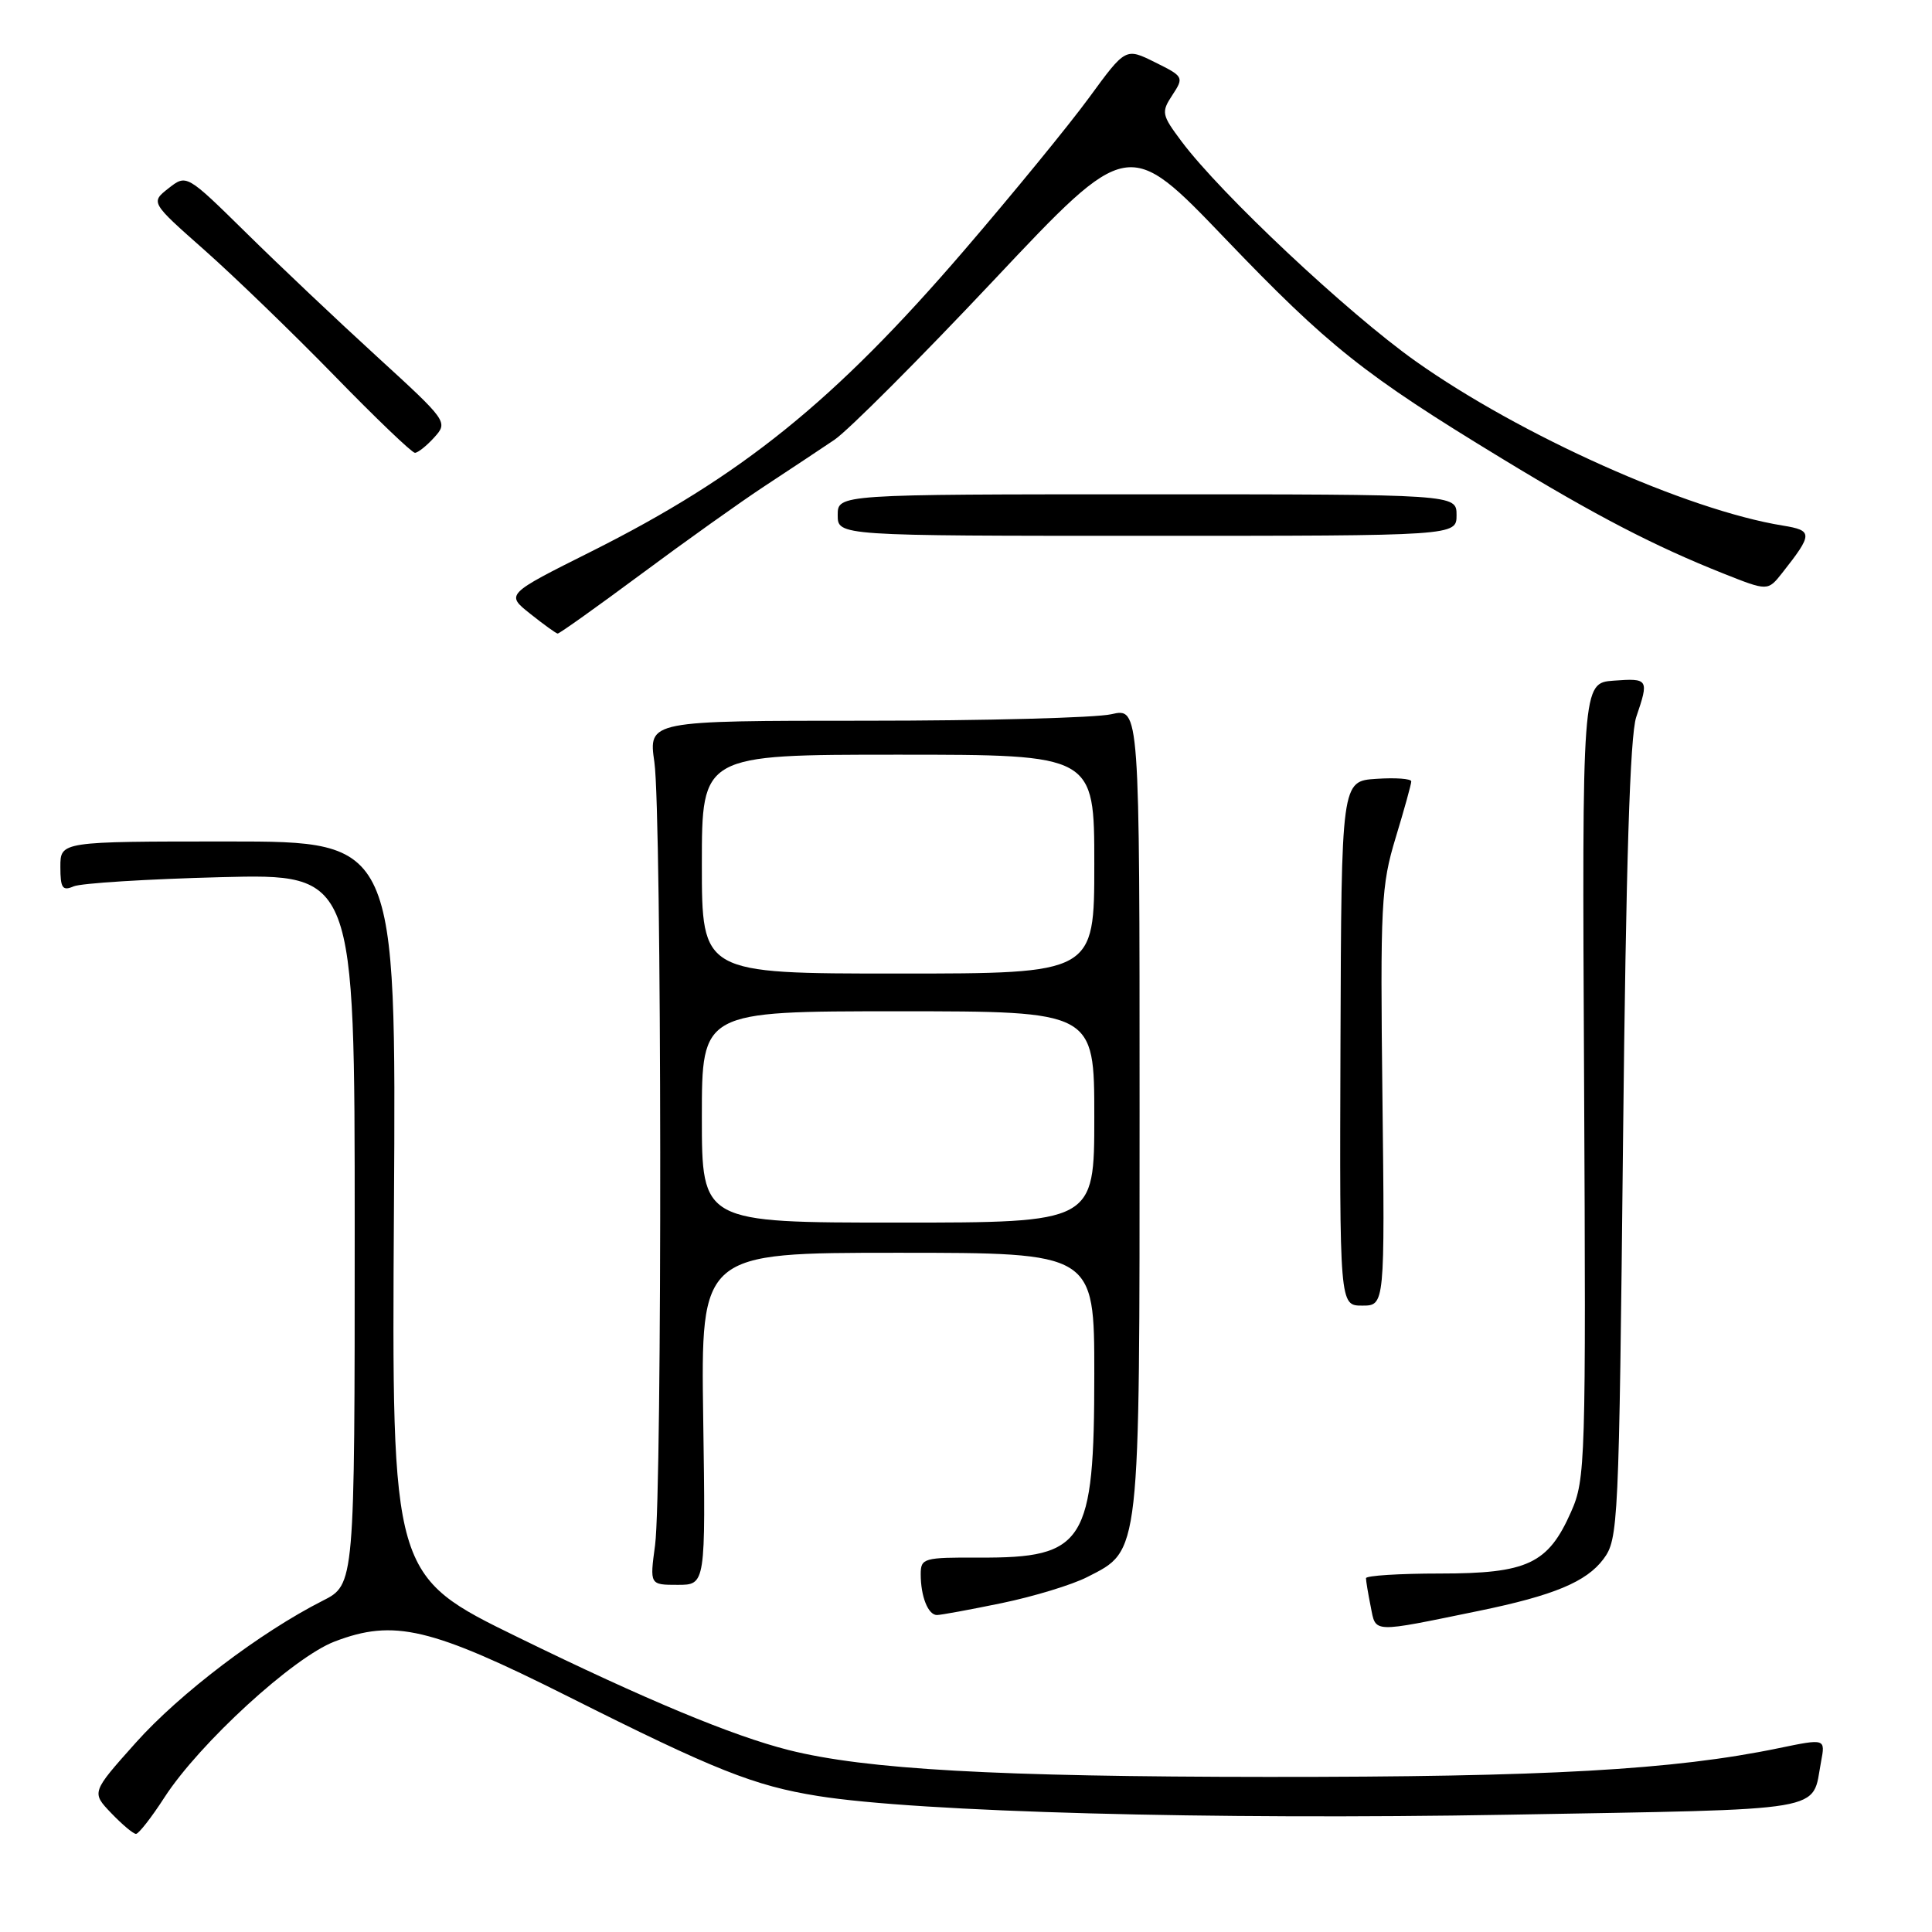 <?xml version="1.0" encoding="UTF-8" standalone="no"?>
<!DOCTYPE svg PUBLIC "-//W3C//DTD SVG 1.1//EN" "http://www.w3.org/Graphics/SVG/1.1/DTD/svg11.dtd" >
<svg xmlns="http://www.w3.org/2000/svg" xmlns:xlink="http://www.w3.org/1999/xlink" version="1.1" viewBox="0 0 256 256">
 <g >
 <path fill="currentColor"
d=" M 21.80 238.15 C 26.45 230.98 38.88 219.59 44.34 217.51 C 52.21 214.50 57.04 215.64 75.35 224.83 C 94.70 234.55 99.94 236.63 108.39 237.98 C 121.70 240.11 160.55 241.16 199.78 240.46 C 242.97 239.69 240.02 240.19 241.30 233.43 C 241.88 230.36 241.88 230.36 235.69 231.64 C 221.79 234.52 204.93 235.47 168.00 235.45 C 132.01 235.43 114.70 234.46 104.50 231.89 C 97.09 230.02 85.59 225.24 68.70 216.98 C 51.90 208.78 51.90 208.78 52.20 160.14 C 52.50 111.50 52.50 111.50 30.25 111.50 C 8.00 111.50 8.00 111.50 8.00 114.86 C 8.00 117.68 8.28 118.09 9.75 117.45 C 10.71 117.03 19.49 116.48 29.25 116.23 C 47.00 115.78 47.00 115.78 47.00 162.87 C 47.00 209.96 47.00 209.96 42.75 212.11 C 34.50 216.29 23.80 224.41 17.99 230.92 C 12.11 237.50 12.11 237.50 14.74 240.25 C 16.19 241.76 17.66 243.00 18.02 243.00 C 18.37 243.00 20.08 240.82 21.80 238.15 Z  M 196.00 213.44 C 205.87 211.41 210.21 209.60 212.46 206.59 C 214.44 203.94 214.52 202.22 215.06 151.18 C 215.45 114.40 215.98 97.45 216.81 95.01 C 218.52 89.99 218.43 89.85 213.82 90.19 C 209.63 90.50 209.63 90.50 209.90 143.17 C 210.15 193.87 210.09 196.02 208.17 200.34 C 205.13 207.22 202.40 208.50 190.79 208.50 C 185.41 208.50 181.00 208.78 181.00 209.12 C 181.00 209.47 181.28 211.17 181.63 212.90 C 182.33 216.42 181.64 216.39 196.00 213.44 Z  M 132.74 212.42 C 136.95 211.55 142.05 210.00 144.06 208.97 C 151.14 205.36 151.00 206.57 151.00 146.99 C 151.00 93.78 151.00 93.78 147.25 94.64 C 145.19 95.11 130.54 95.50 114.71 95.50 C 85.92 95.50 85.92 95.50 86.71 101.00 C 87.69 107.80 87.76 197.53 86.80 204.75 C 86.09 210.00 86.09 210.00 89.80 210.00 C 93.50 210.00 93.50 210.00 93.18 188.00 C 92.86 166.00 92.86 166.00 118.93 166.00 C 145.00 166.00 145.00 166.00 145.00 182.05 C 145.00 204.46 143.75 206.45 129.75 206.39 C 122.38 206.36 122.00 206.46 122.00 208.60 C 122.00 211.54 122.98 214.00 124.15 214.00 C 124.66 214.00 128.53 213.29 132.74 212.42 Z  M 183.18 145.42 C 182.88 119.84 183.01 117.34 184.93 111.01 C 186.07 107.26 187.00 103.90 187.00 103.54 C 187.00 103.18 184.92 103.03 182.37 103.20 C 177.74 103.50 177.74 103.50 177.62 138.25 C 177.50 173.00 177.50 173.00 180.50 173.00 C 183.50 173.00 183.50 173.00 183.18 145.42 Z  M 84.89 76.12 C 90.73 71.78 98.15 66.49 101.38 64.37 C 104.62 62.24 108.75 59.50 110.56 58.28 C 112.37 57.06 121.87 47.55 131.68 37.13 C 149.50 18.20 149.50 18.20 162.37 31.64 C 176.06 45.92 180.75 49.65 199.00 60.75 C 211.48 68.35 219.24 72.37 228.37 76.00 C 234.24 78.33 234.24 78.33 236.15 75.92 C 240.23 70.74 240.24 70.29 236.22 69.64 C 223.52 67.58 201.42 57.68 187.56 47.85 C 178.55 41.46 161.78 25.71 156.57 18.75 C 153.92 15.21 153.85 14.87 155.35 12.59 C 156.90 10.23 156.84 10.13 153.04 8.25 C 149.15 6.32 149.15 6.32 144.33 12.91 C 141.68 16.54 134.20 25.68 127.71 33.23 C 110.55 53.18 98.27 63.09 78.36 73.07 C 67.01 78.75 67.01 78.75 70.26 81.33 C 72.04 82.75 73.68 83.93 73.89 83.95 C 74.10 83.98 79.05 80.45 84.89 76.12 Z  M 193.00 68.25 C 193.00 65.50 193.00 65.50 152.00 65.50 C 111.00 65.50 111.00 65.50 111.00 68.25 C 111.00 71.00 111.00 71.00 152.00 71.00 C 193.00 71.00 193.00 71.00 193.00 68.25 Z  M 57.55 57.95 C 59.38 55.92 59.30 55.80 49.95 47.25 C 44.75 42.50 36.95 35.12 32.61 30.84 C 24.72 23.08 24.72 23.08 22.33 24.95 C 19.95 26.82 19.95 26.82 27.12 33.16 C 31.06 36.65 38.78 44.11 44.28 49.75 C 49.77 55.39 54.58 60.00 54.98 60.00 C 55.37 60.00 56.53 59.08 57.55 57.95 Z  M 93.00 148.00 C 93.00 134.00 93.00 134.00 119.00 134.00 C 145.00 134.00 145.00 134.00 145.00 148.00 C 145.00 162.00 145.00 162.00 119.00 162.00 C 93.00 162.00 93.00 162.00 93.00 148.00 Z  M 93.00 114.50 C 93.00 100.00 93.00 100.00 119.00 100.00 C 145.00 100.00 145.00 100.00 145.00 114.50 C 145.00 129.00 145.00 129.00 119.00 129.00 C 93.00 129.00 93.00 129.00 93.00 114.50 Z "/>
</g>
</svg>